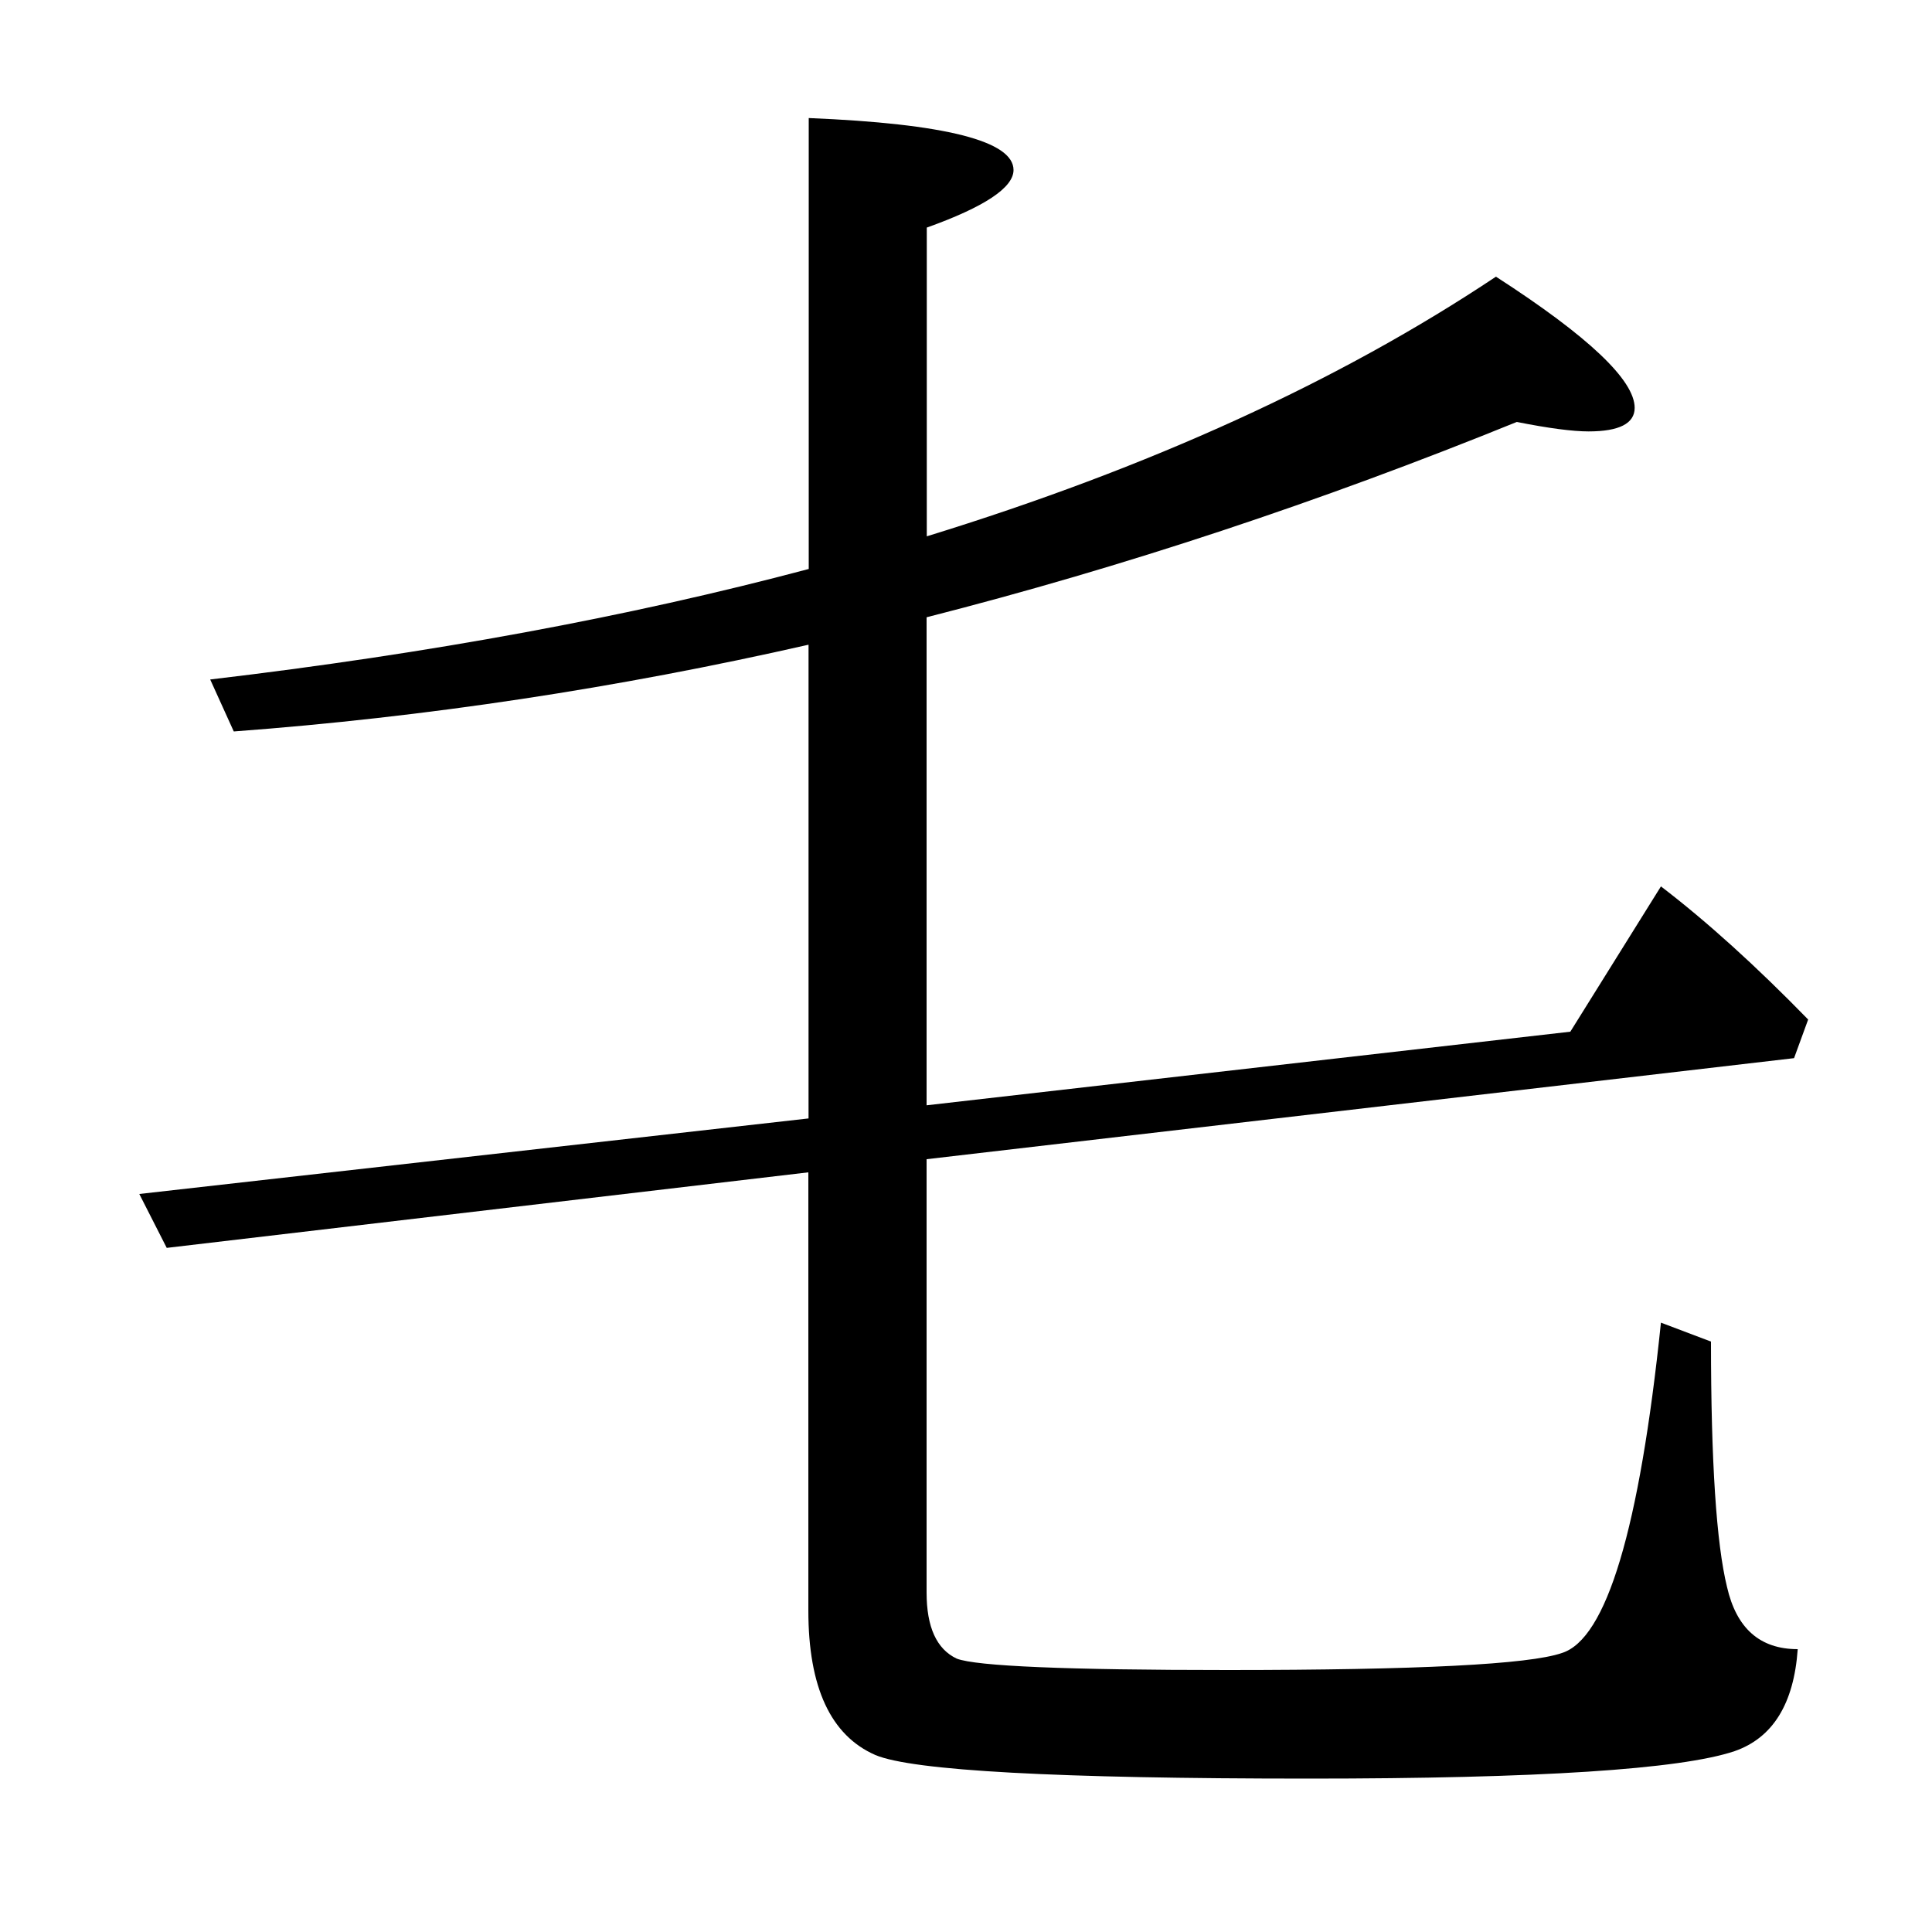 <?xml version="1.0" encoding="utf-8"?>
<svg version="1.1" id="Layer_1" xmlns="http://www.w3.org/2000/svg" xmlns:xlink="http://www.w3.org/1999/xlink" x="0px" y="0px"
	 viewBox="0 0 1000 1000" style="enable-background:new 0 0 1000 1000;" xml:space="preserve">
<path d="M479.6,319.5v252.6L812.8,534l46.9-75.2c23.8,18.2,49.2,41.2,76.2,68.9l-7.3,20l-449,52.3v224.3c0,17.9,5.2,29.3,15.6,34.2
	c10.1,3.9,56.8,5.9,140.2,5.9c98.4,0,156-2.9,173-8.8c23.1-7.2,40.2-64.2,51.3-171l25.9,9.8c0,62.2,2.8,104.6,8.3,127
	c4.9,21.5,17.1,32.2,36.6,32.2c-2,28.3-12.9,45.9-32.7,52.8c-28,9.4-101.5,14.2-220.4,14.2c-130.3,0-205-4.1-224.3-12.2
	c-23.1-10.1-34.7-35-34.7-74.8V606.8L86.3,645.9L72.1,618l346.4-39.1V333.7c-99,22.5-198.2,37.5-297.5,44.9l-12.2-26.9
	c113.4-13.4,216.6-32.4,309.8-57.2V61.1c70.7,2.9,106,11.9,106,26.9c0,9.1-15,19.1-44.9,29.8v159.8
	c115.3-35.5,213.5-80.3,294.6-134.4c47.9,30.9,71.8,53.6,71.8,67.9c0,8.1-8,12.2-23.9,12.2c-8.1,0-20.5-1.6-37.1-4.9
	C683.4,259.7,581.6,293.5,479.6,319.5z"/>
</svg>
